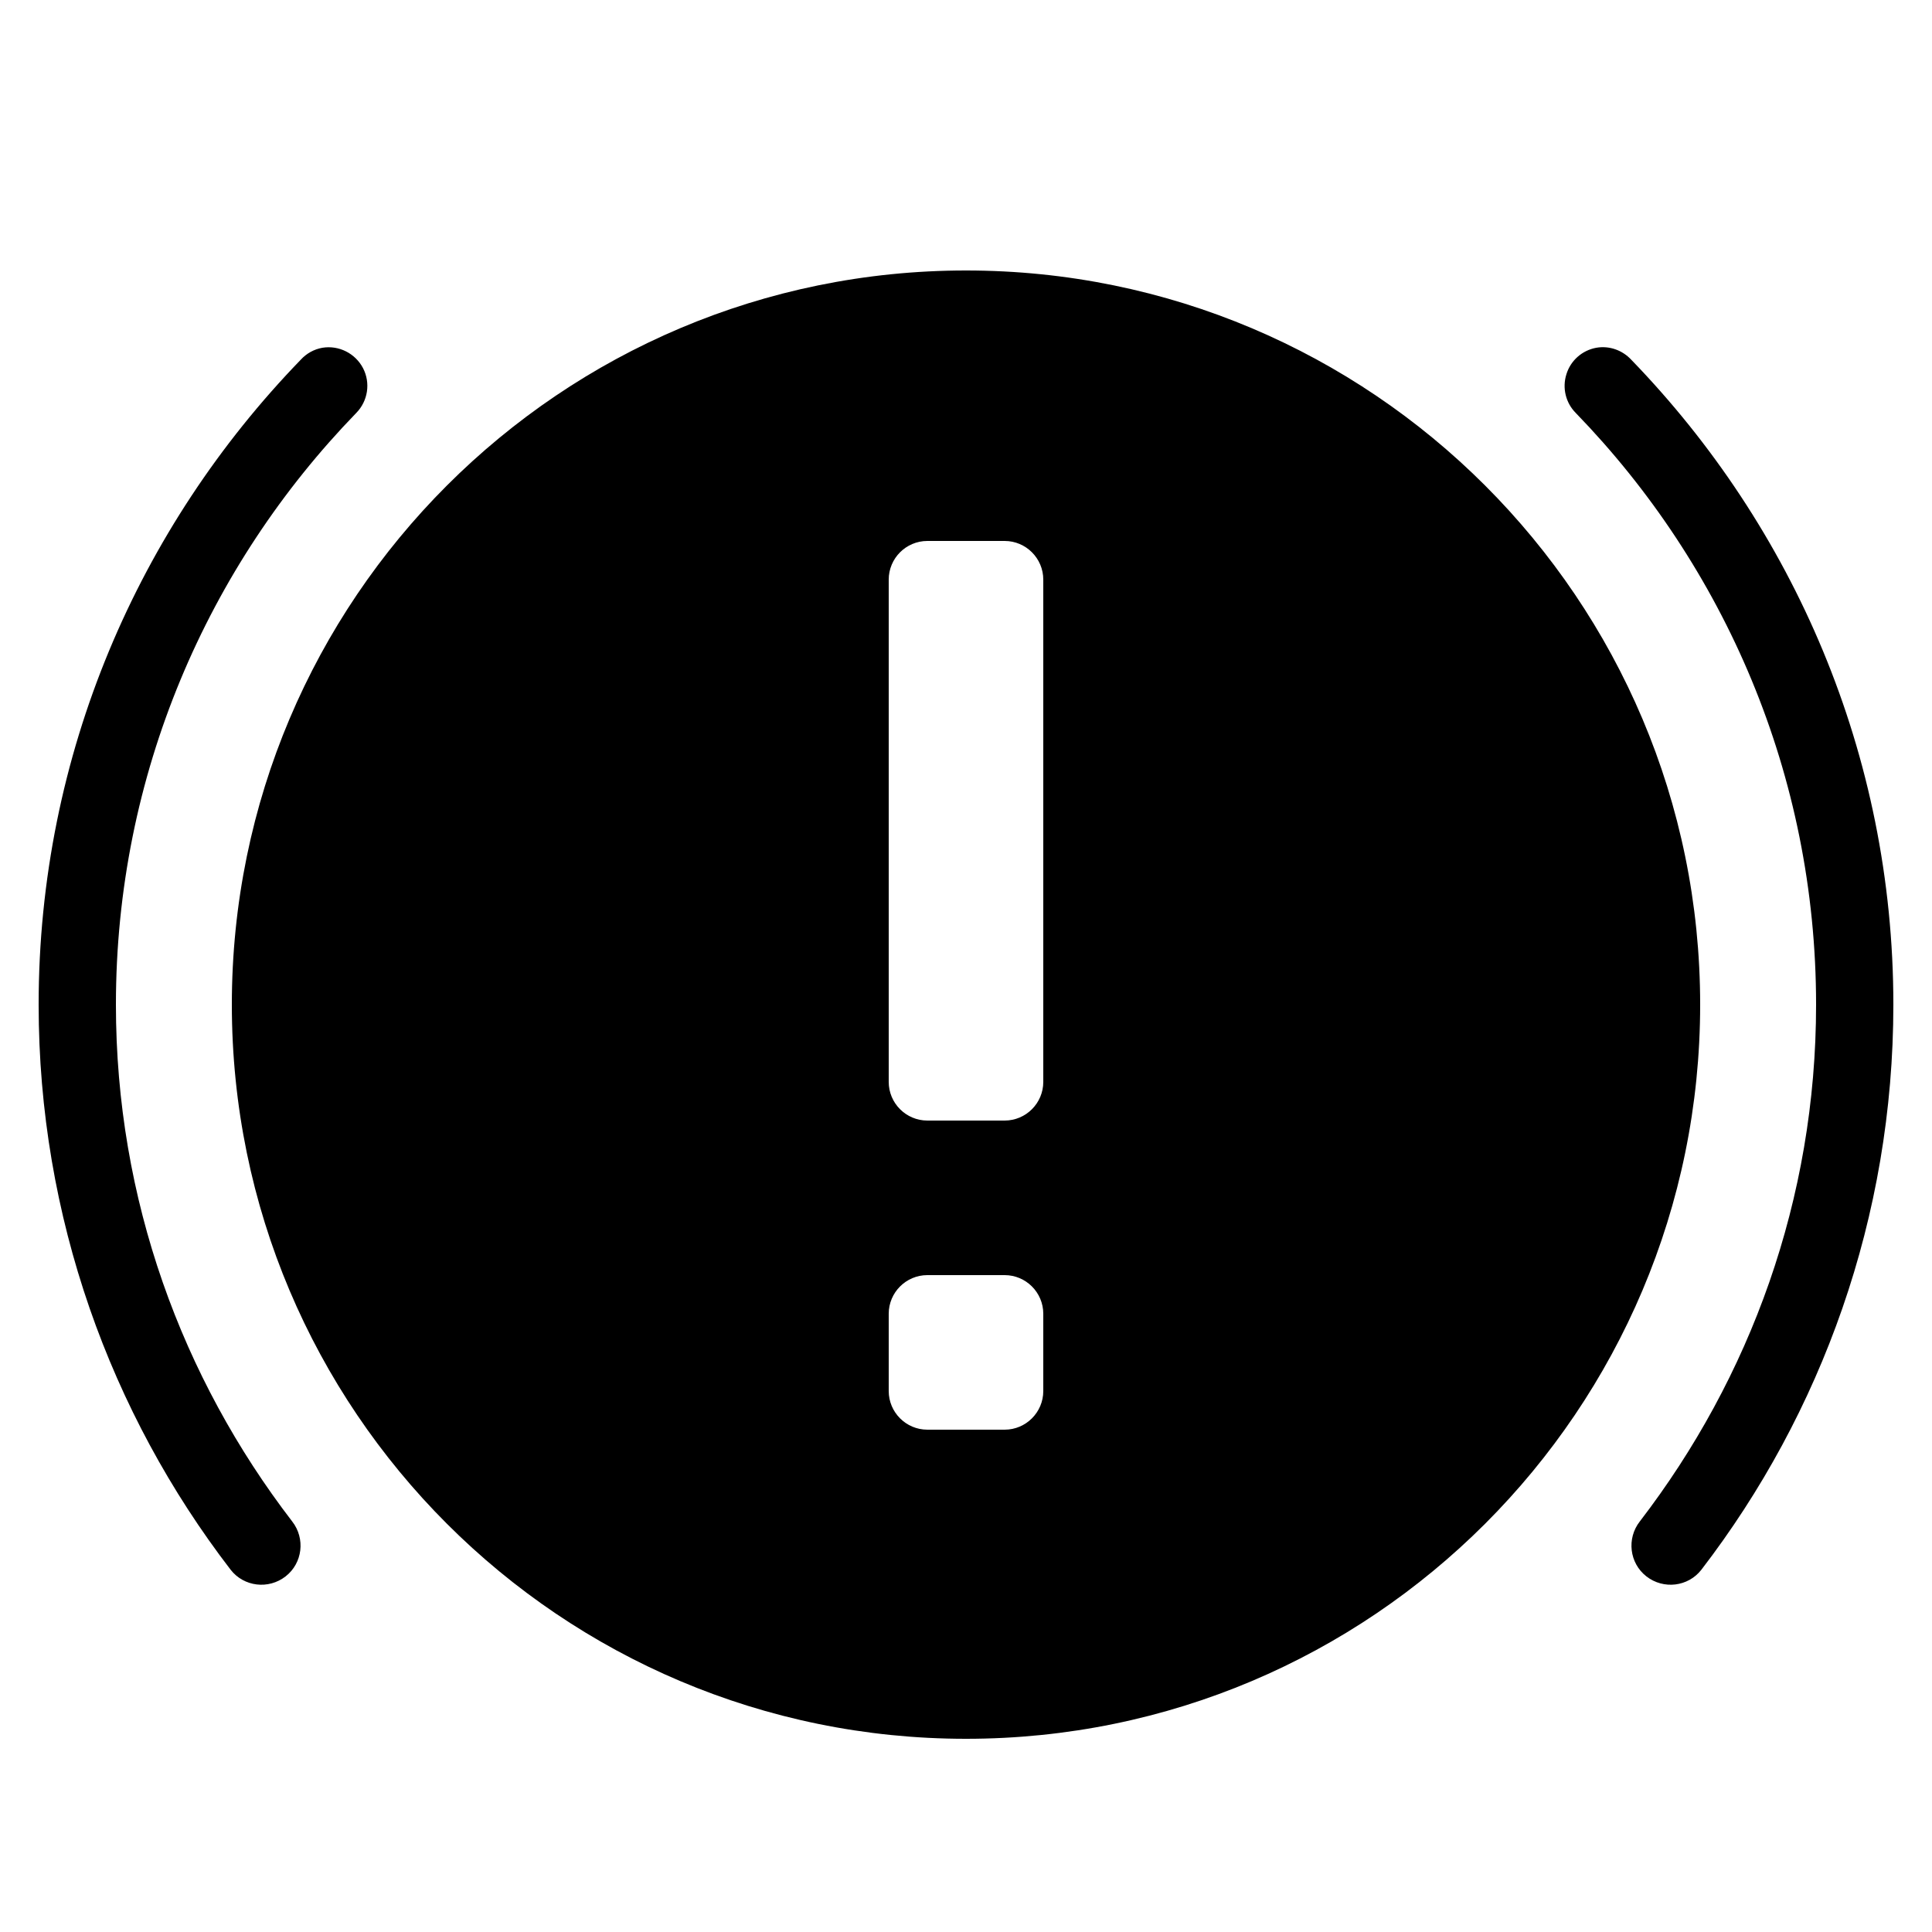<svg fill="#000000" xmlns="http://www.w3.org/2000/svg" viewBox="0 0 50 50" width="50px" height="50px"><path d="M 25 7 C 14.508 7 6 15.508 6 26 C 6 36.492 14.508 45 25 45 C 35.492 45 44 36.492 44 26 C 44 15.508 35.492 7 25 7 Z M 8.344 9 C 8.125 9.039 7.93 9.148 7.781 9.312 C 3.598 13.633 1 19.516 1 26 C 1 31.492 2.859 36.578 5.969 40.625 C 6.312 41.066 6.949 41.141 7.391 40.797 C 7.832 40.453 7.906 39.816 7.562 39.375 C 4.711 35.664 3 31.043 3 26 C 3 20.047 5.379 14.648 9.219 10.688 C 9.523 10.379 9.594 9.91 9.395 9.527 C 9.195 9.145 8.77 8.93 8.344 9 Z M 41.312 9 C 40.949 9.066 40.648 9.328 40.539 9.684 C 40.426 10.039 40.52 10.426 40.781 10.688 C 44.621 14.648 47 20.047 47 26 C 47 31.043 45.289 35.664 42.438 39.375 C 42.094 39.816 42.168 40.453 42.609 40.797 C 43.051 41.141 43.688 41.066 44.031 40.625 C 47.141 36.578 49 31.492 49 26 C 49 19.516 46.402 13.633 42.219 9.312 C 41.988 9.062 41.648 8.941 41.312 9 Z M 24 14 L 26 14 C 26.551 14 27 14.449 27 15 L 27 28 C 27 28.551 26.551 29 26 29 L 24 29 C 23.449 29 23 28.551 23 28 L 23 15 C 23 14.449 23.449 14 24 14 Z M 24 33 L 26 33 C 26.551 33 27 33.449 27 34 L 27 36 C 27 36.551 26.551 37 26 37 L 24 37 C 23.449 37 23 36.551 23 36 L 23 34 C 23 33.449 23.449 33 24 33 Z"/></svg>